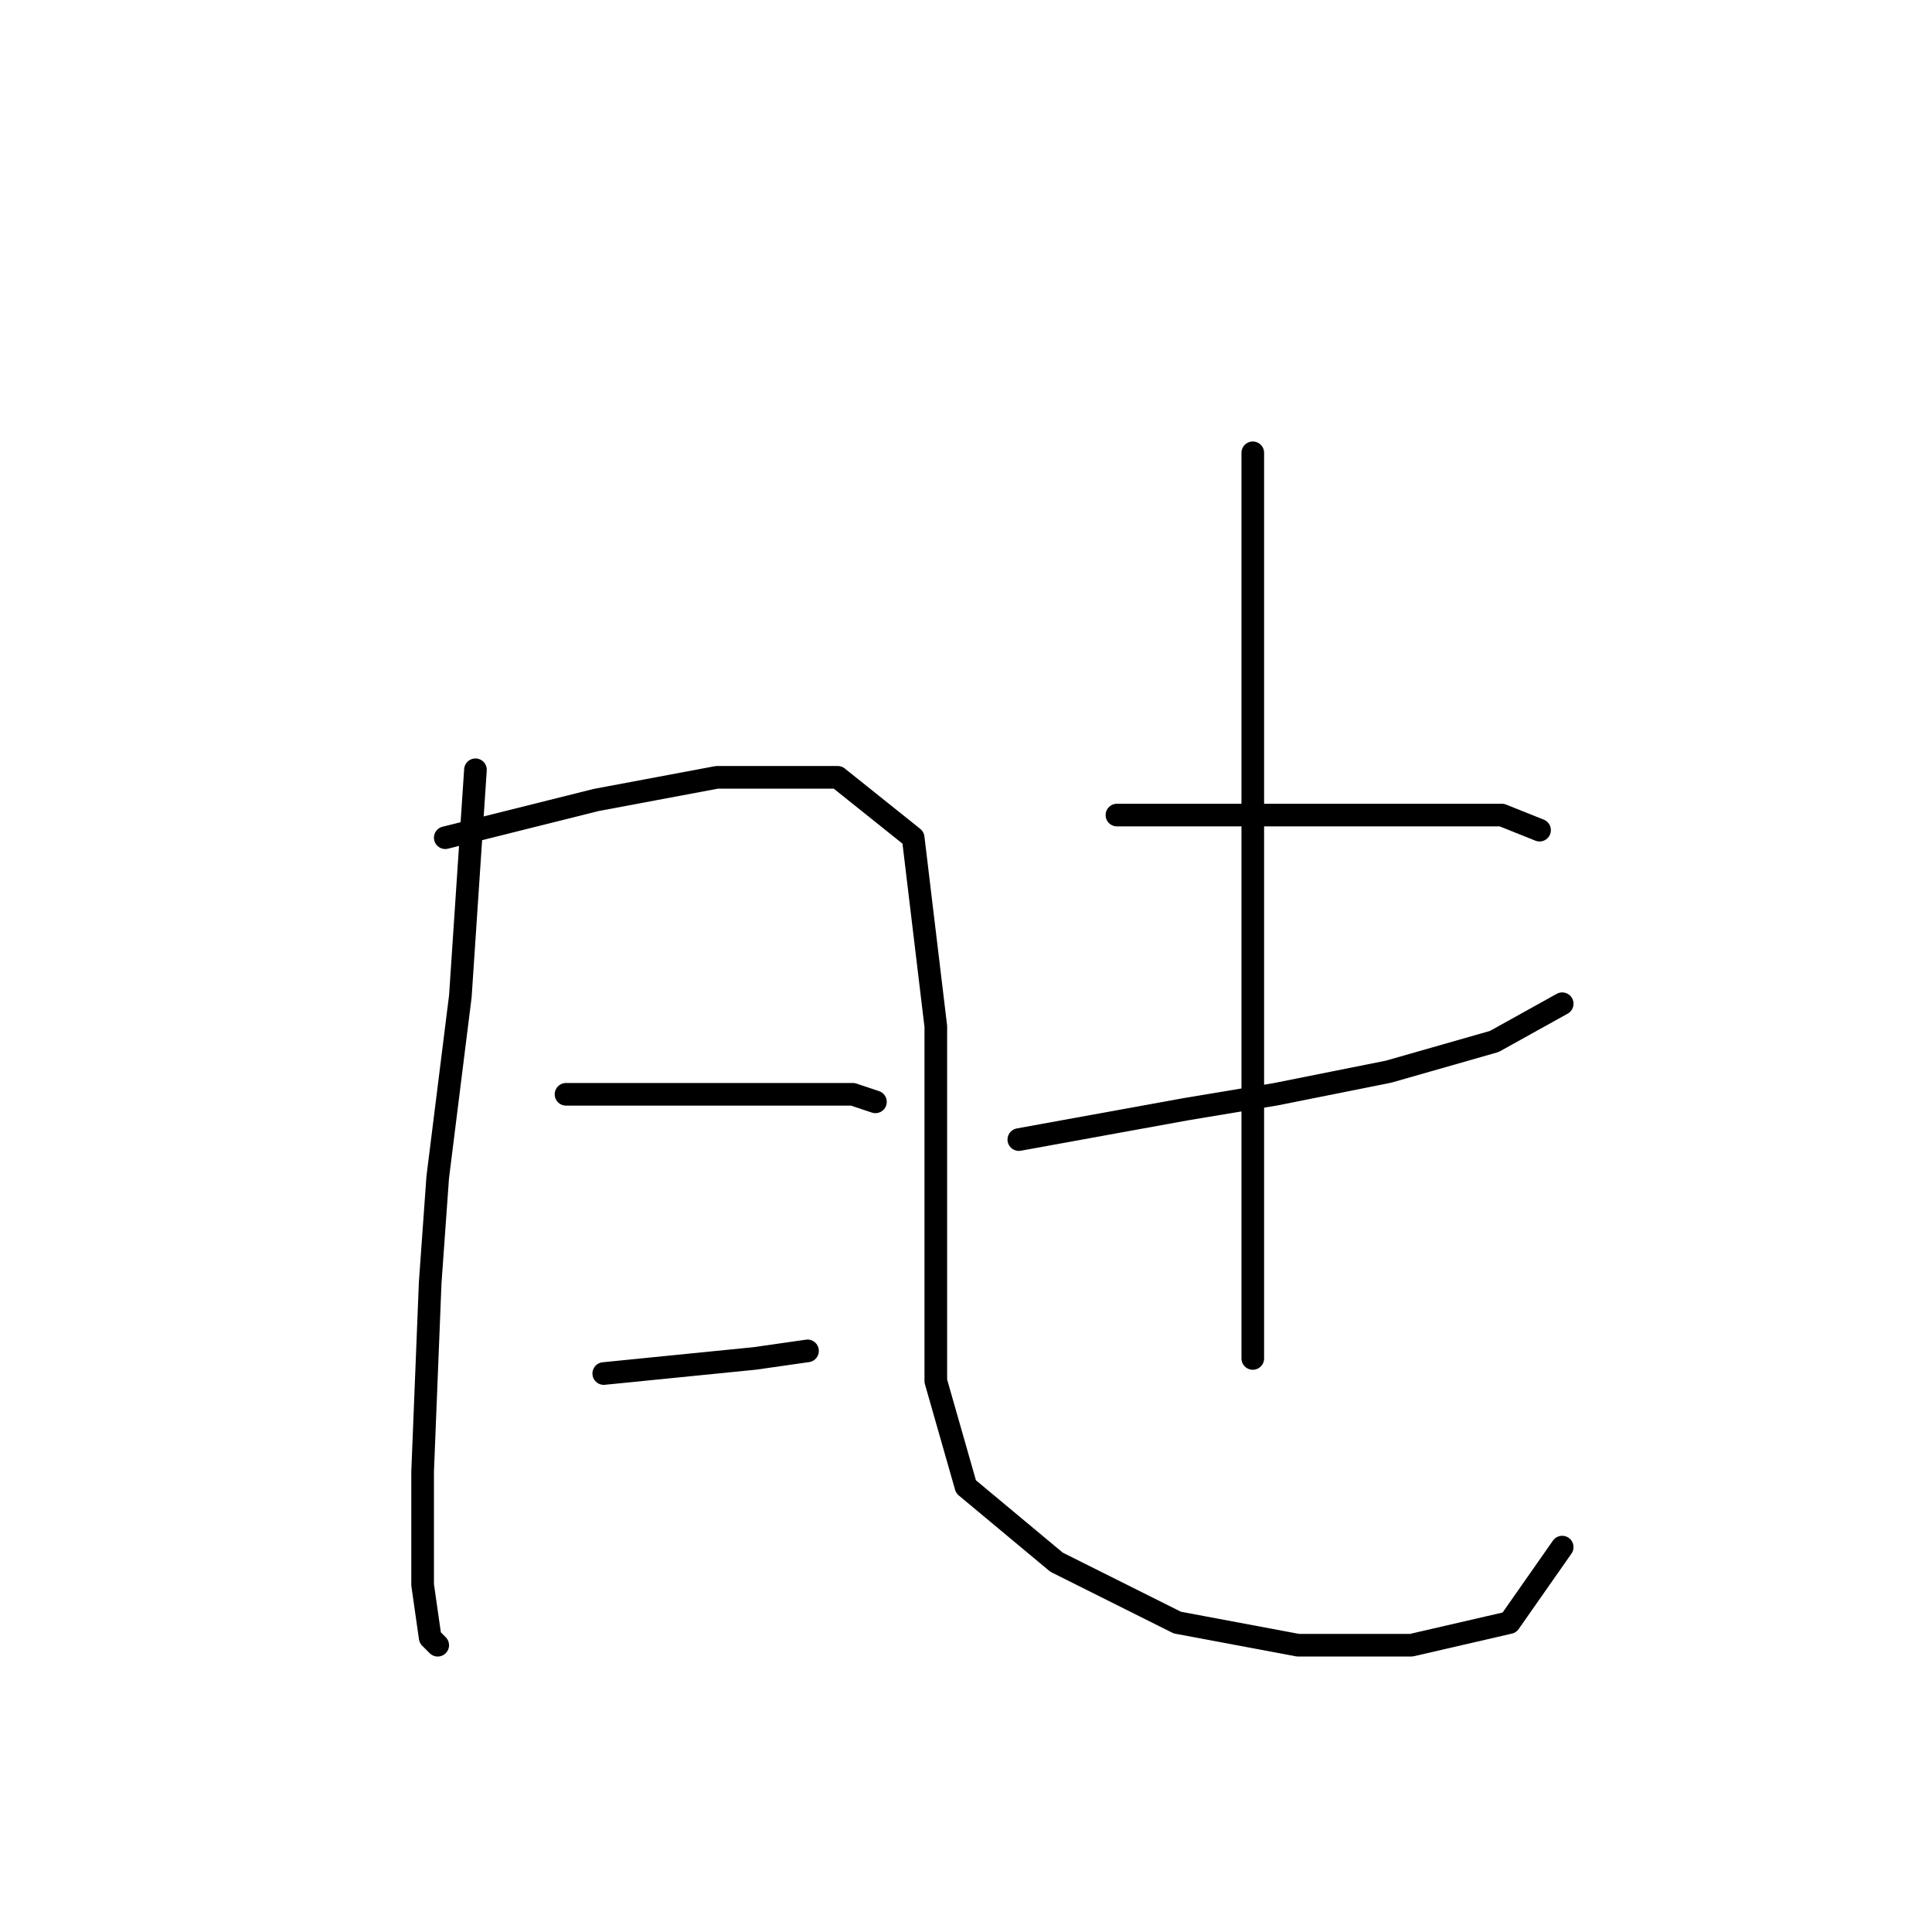 <?xml version="1.0" standalone="no"?>
    <svg width="256" height="256" xmlns="http://www.w3.org/2000/svg" version="1.1">
    <polyline stroke="black" stroke-width="3" stroke-linecap="round" fill="transparent" stroke-linejoin="round" points="63 102 62 117 61 132 58 156 57 170 56 195 56 210 57 217 58 218 58 218 " />
        <polyline stroke="black" stroke-width="3" stroke-linecap="round" fill="transparent" stroke-linejoin="round" points="59 111 63 110 67 109 79 106 95 103 111 103 121 111 124 136 124 165 124 183 128 197 140 207 156 215 172 218 187 218 200 215 207 205 207 205 " />
        <polyline stroke="black" stroke-width="3" stroke-linecap="round" fill="transparent" stroke-linejoin="round" points="75 145 85 145 95 145 100 145 110 145 113 145 116 146 116 146 " />
        <polyline stroke="black" stroke-width="3" stroke-linecap="round" fill="transparent" stroke-linejoin="round" points="80 182 90 181 100 180 107 179 107 179 " />
        <polyline stroke="black" stroke-width="3" stroke-linecap="round" fill="transparent" stroke-linejoin="round" points="148 108 162 108 176 108 188 108 199 108 204 110 204 110 " />
        <polyline stroke="black" stroke-width="3" stroke-linecap="round" fill="transparent" stroke-linejoin="round" points="135 151 146 149 157 147 169 145 184 142 198 138 207 133 207 133 " />
        <polyline stroke="black" stroke-width="3" stroke-linecap="round" fill="transparent" stroke-linejoin="round" points="166 60 166 66 166 72 166 89 166 114 166 142 166 169 166 180 166 180 " />
        </svg>